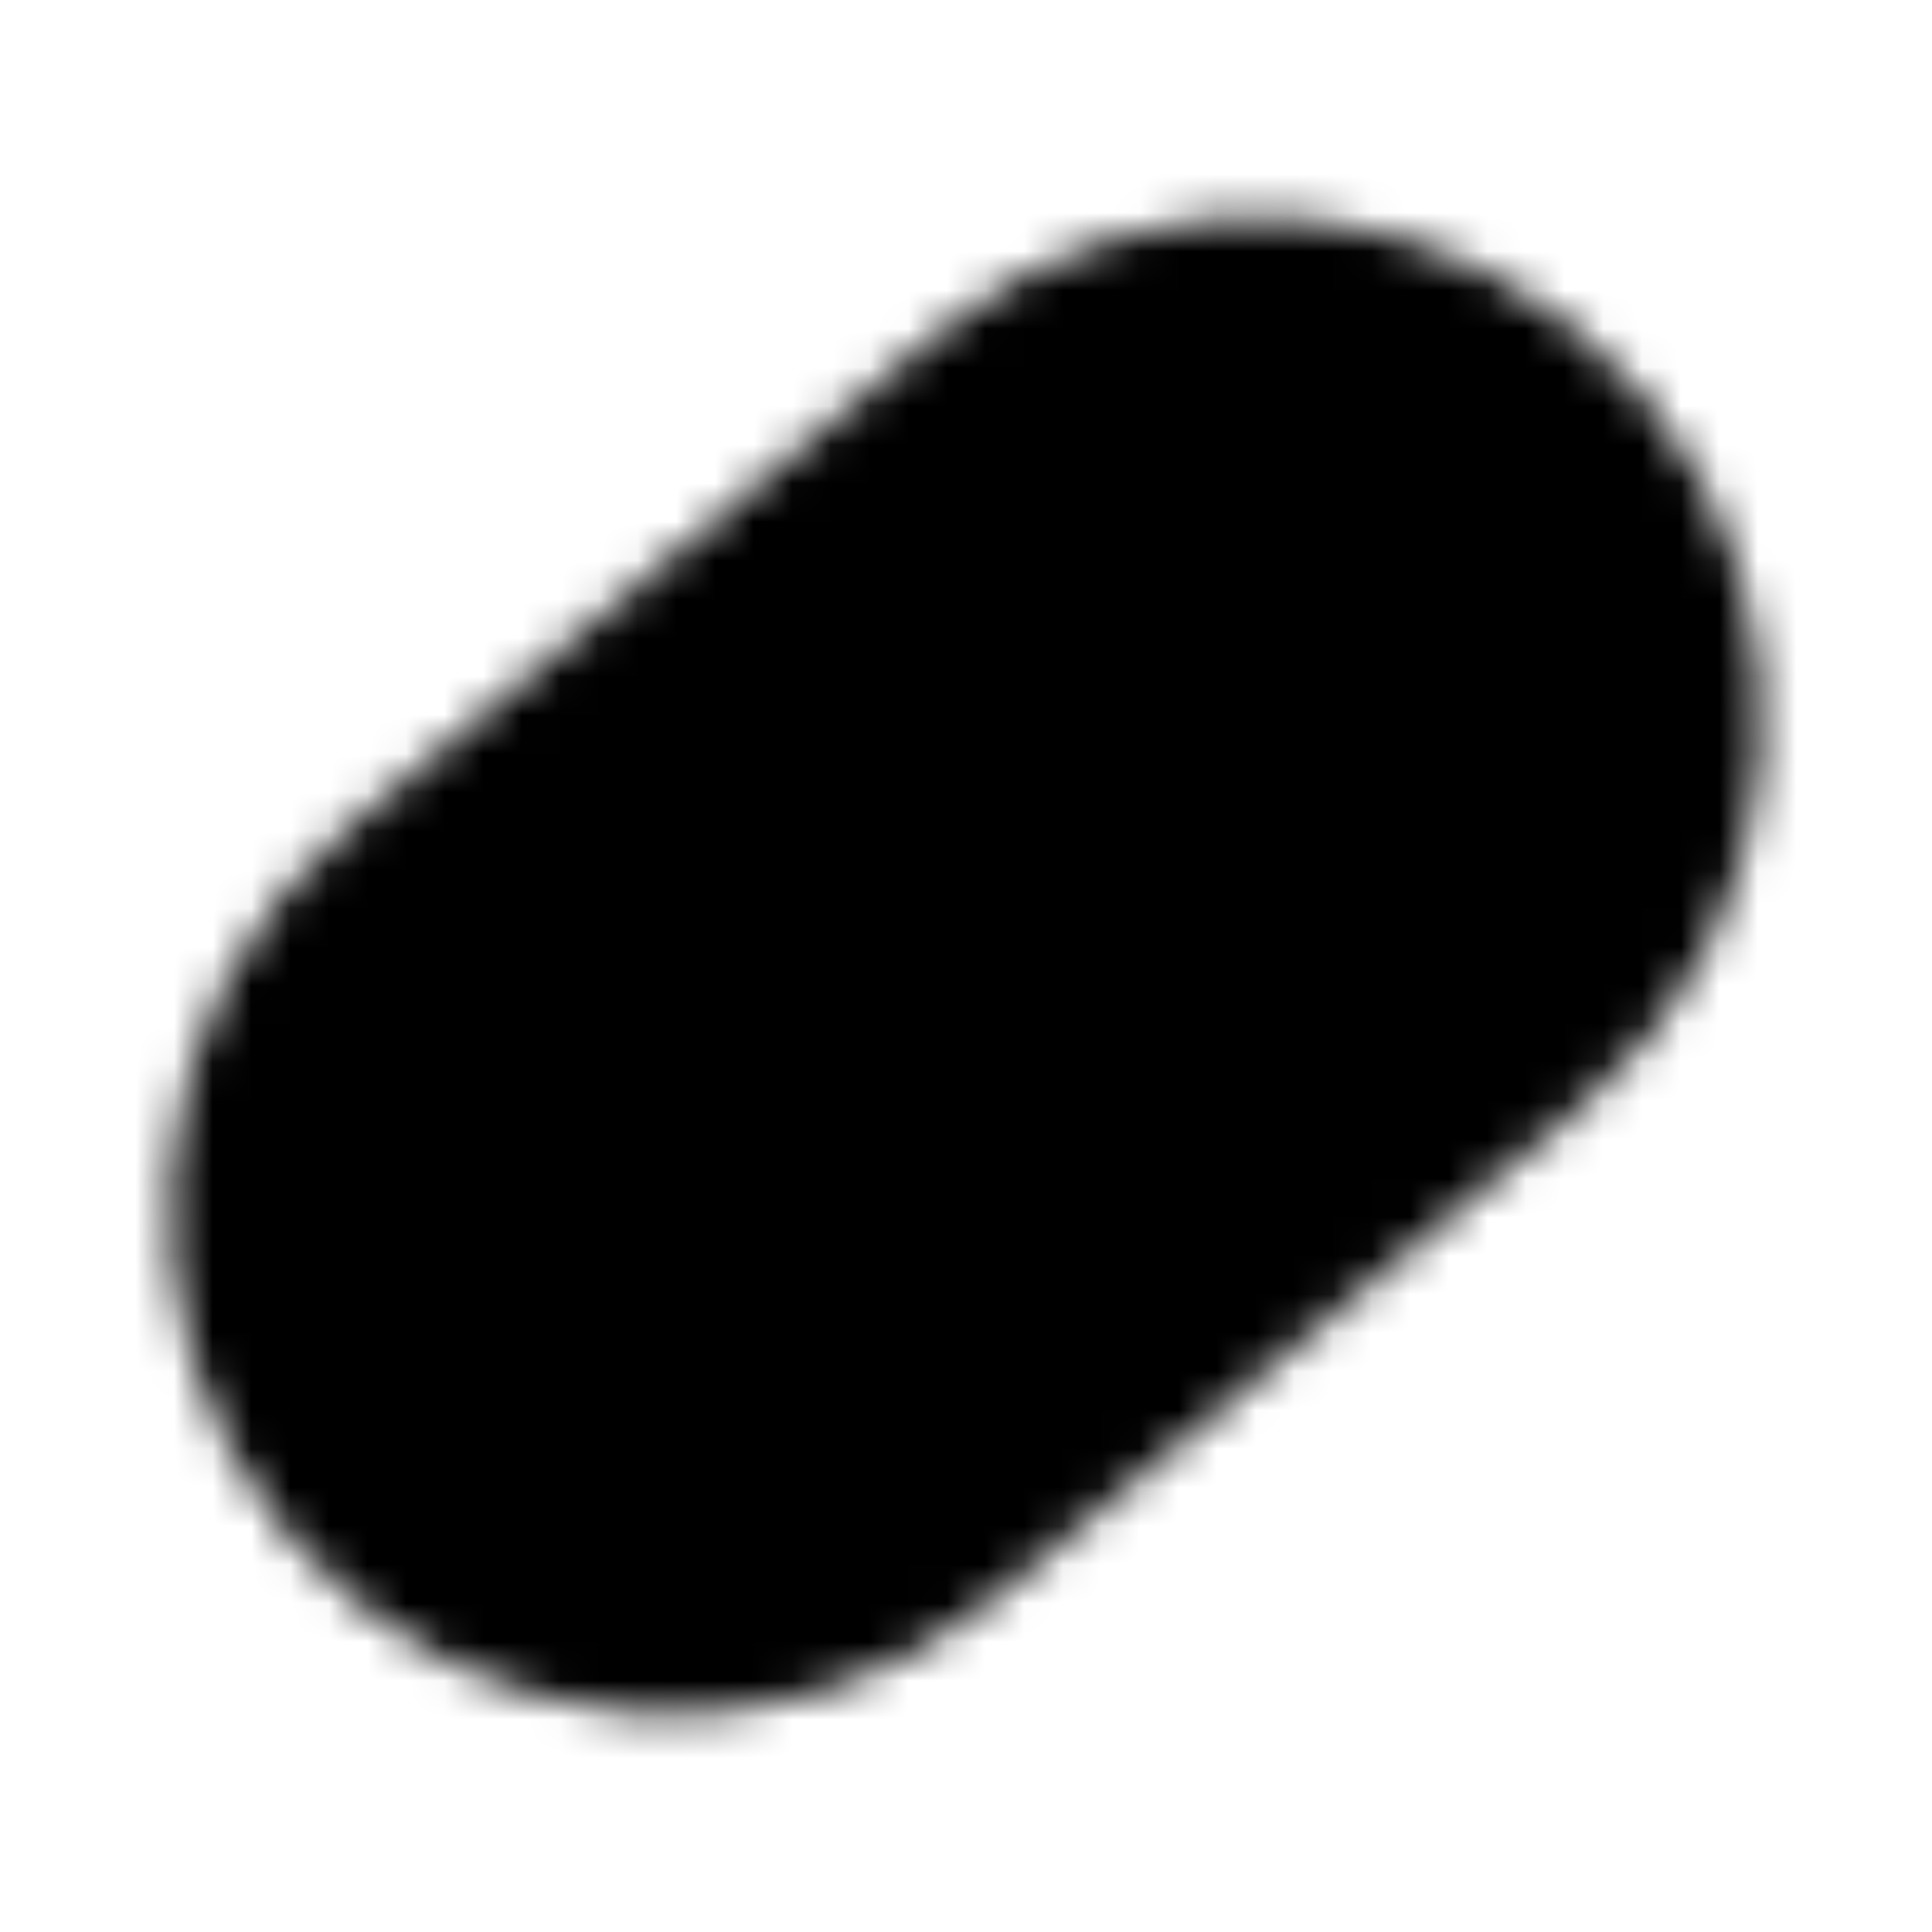 <svg width="50" height="50" viewBox="0 0 50 50" fill="none" xmlns="http://www.w3.org/2000/svg">
<mask id="mask0_541_66" style="mask-type:luminance" maskUnits="userSpaceOnUse" x="4" y="5" width="42" height="40">
<path fill-rule="evenodd" clip-rule="evenodd" d="M10.389 22.981L17.97 16.621L25.55 10.259C30.177 6.377 37.076 6.98 40.959 11.607C44.842 16.235 44.239 23.134 39.612 27.016L32.03 33.378L24.45 39.738C19.822 43.622 12.923 43.017 9.041 38.39C5.157 33.763 5.762 26.864 10.389 22.981Z" fill="white" stroke="white" stroke-width="4.167"/>
<path d="M20.51 22.771L26.486 29.894" stroke="black" stroke-width="4.167" stroke-linecap="round" stroke-linejoin="round"/>
</mask>
<g mask="url(#mask0_541_66)">
<path d="M0 0H50V50H0V0Z" fill="black"/>
</g>
</svg>
